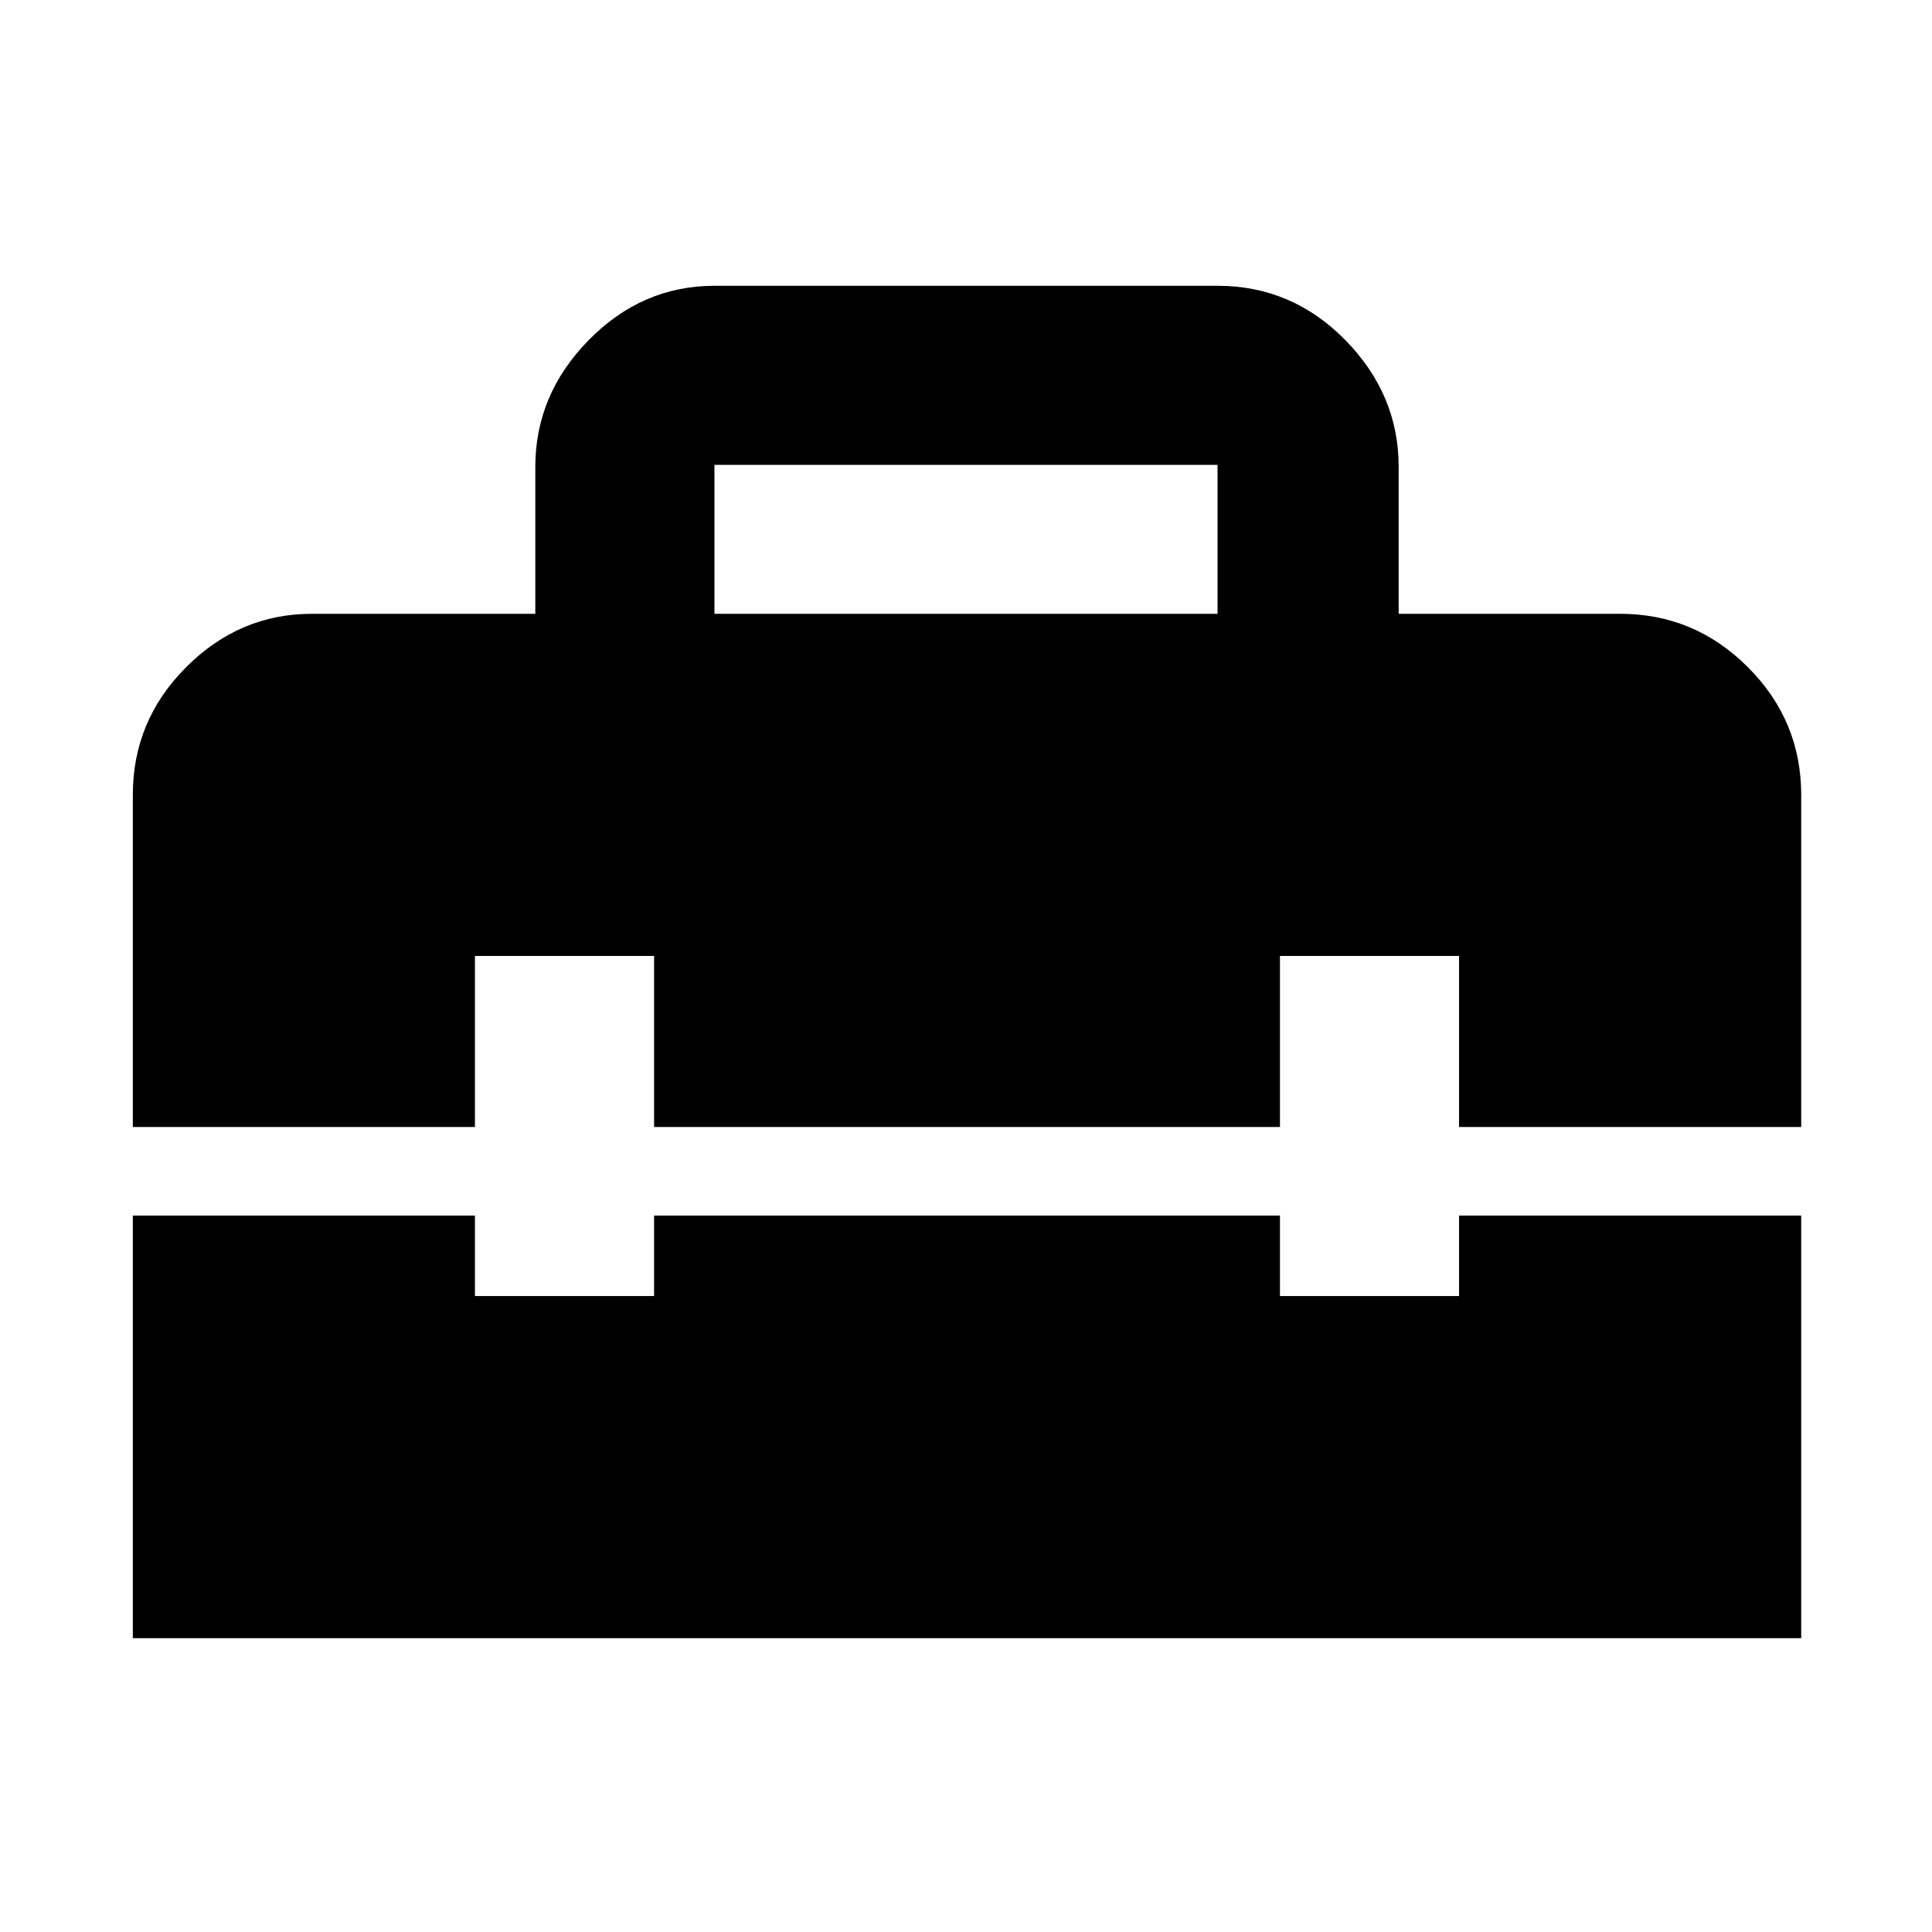<svg xmlns="http://www.w3.org/2000/svg" height="40" width="40"><path d="M2.75 33.917v-8.75h7.083v1.666h3.709v-1.666H26.5v1.666h3.708v-1.666h7.084v8.75Zm0-17.459q0-1.541 1.104-2.645 1.104-1.105 2.604-1.105h4.625V9.667q0-1.5 1.105-2.625 1.104-1.125 2.604-1.125h10.416q1.542 0 2.646 1.125 1.104 1.125 1.104 2.625v3.041h4.584q1.541 0 2.646 1.105 1.104 1.104 1.104 2.645v6.875h-7.084v-3.541H26.5v3.541H13.542v-3.541H9.833v3.541H2.75Zm12.042-3.75h10.416V9.625H14.792Z"/></svg>